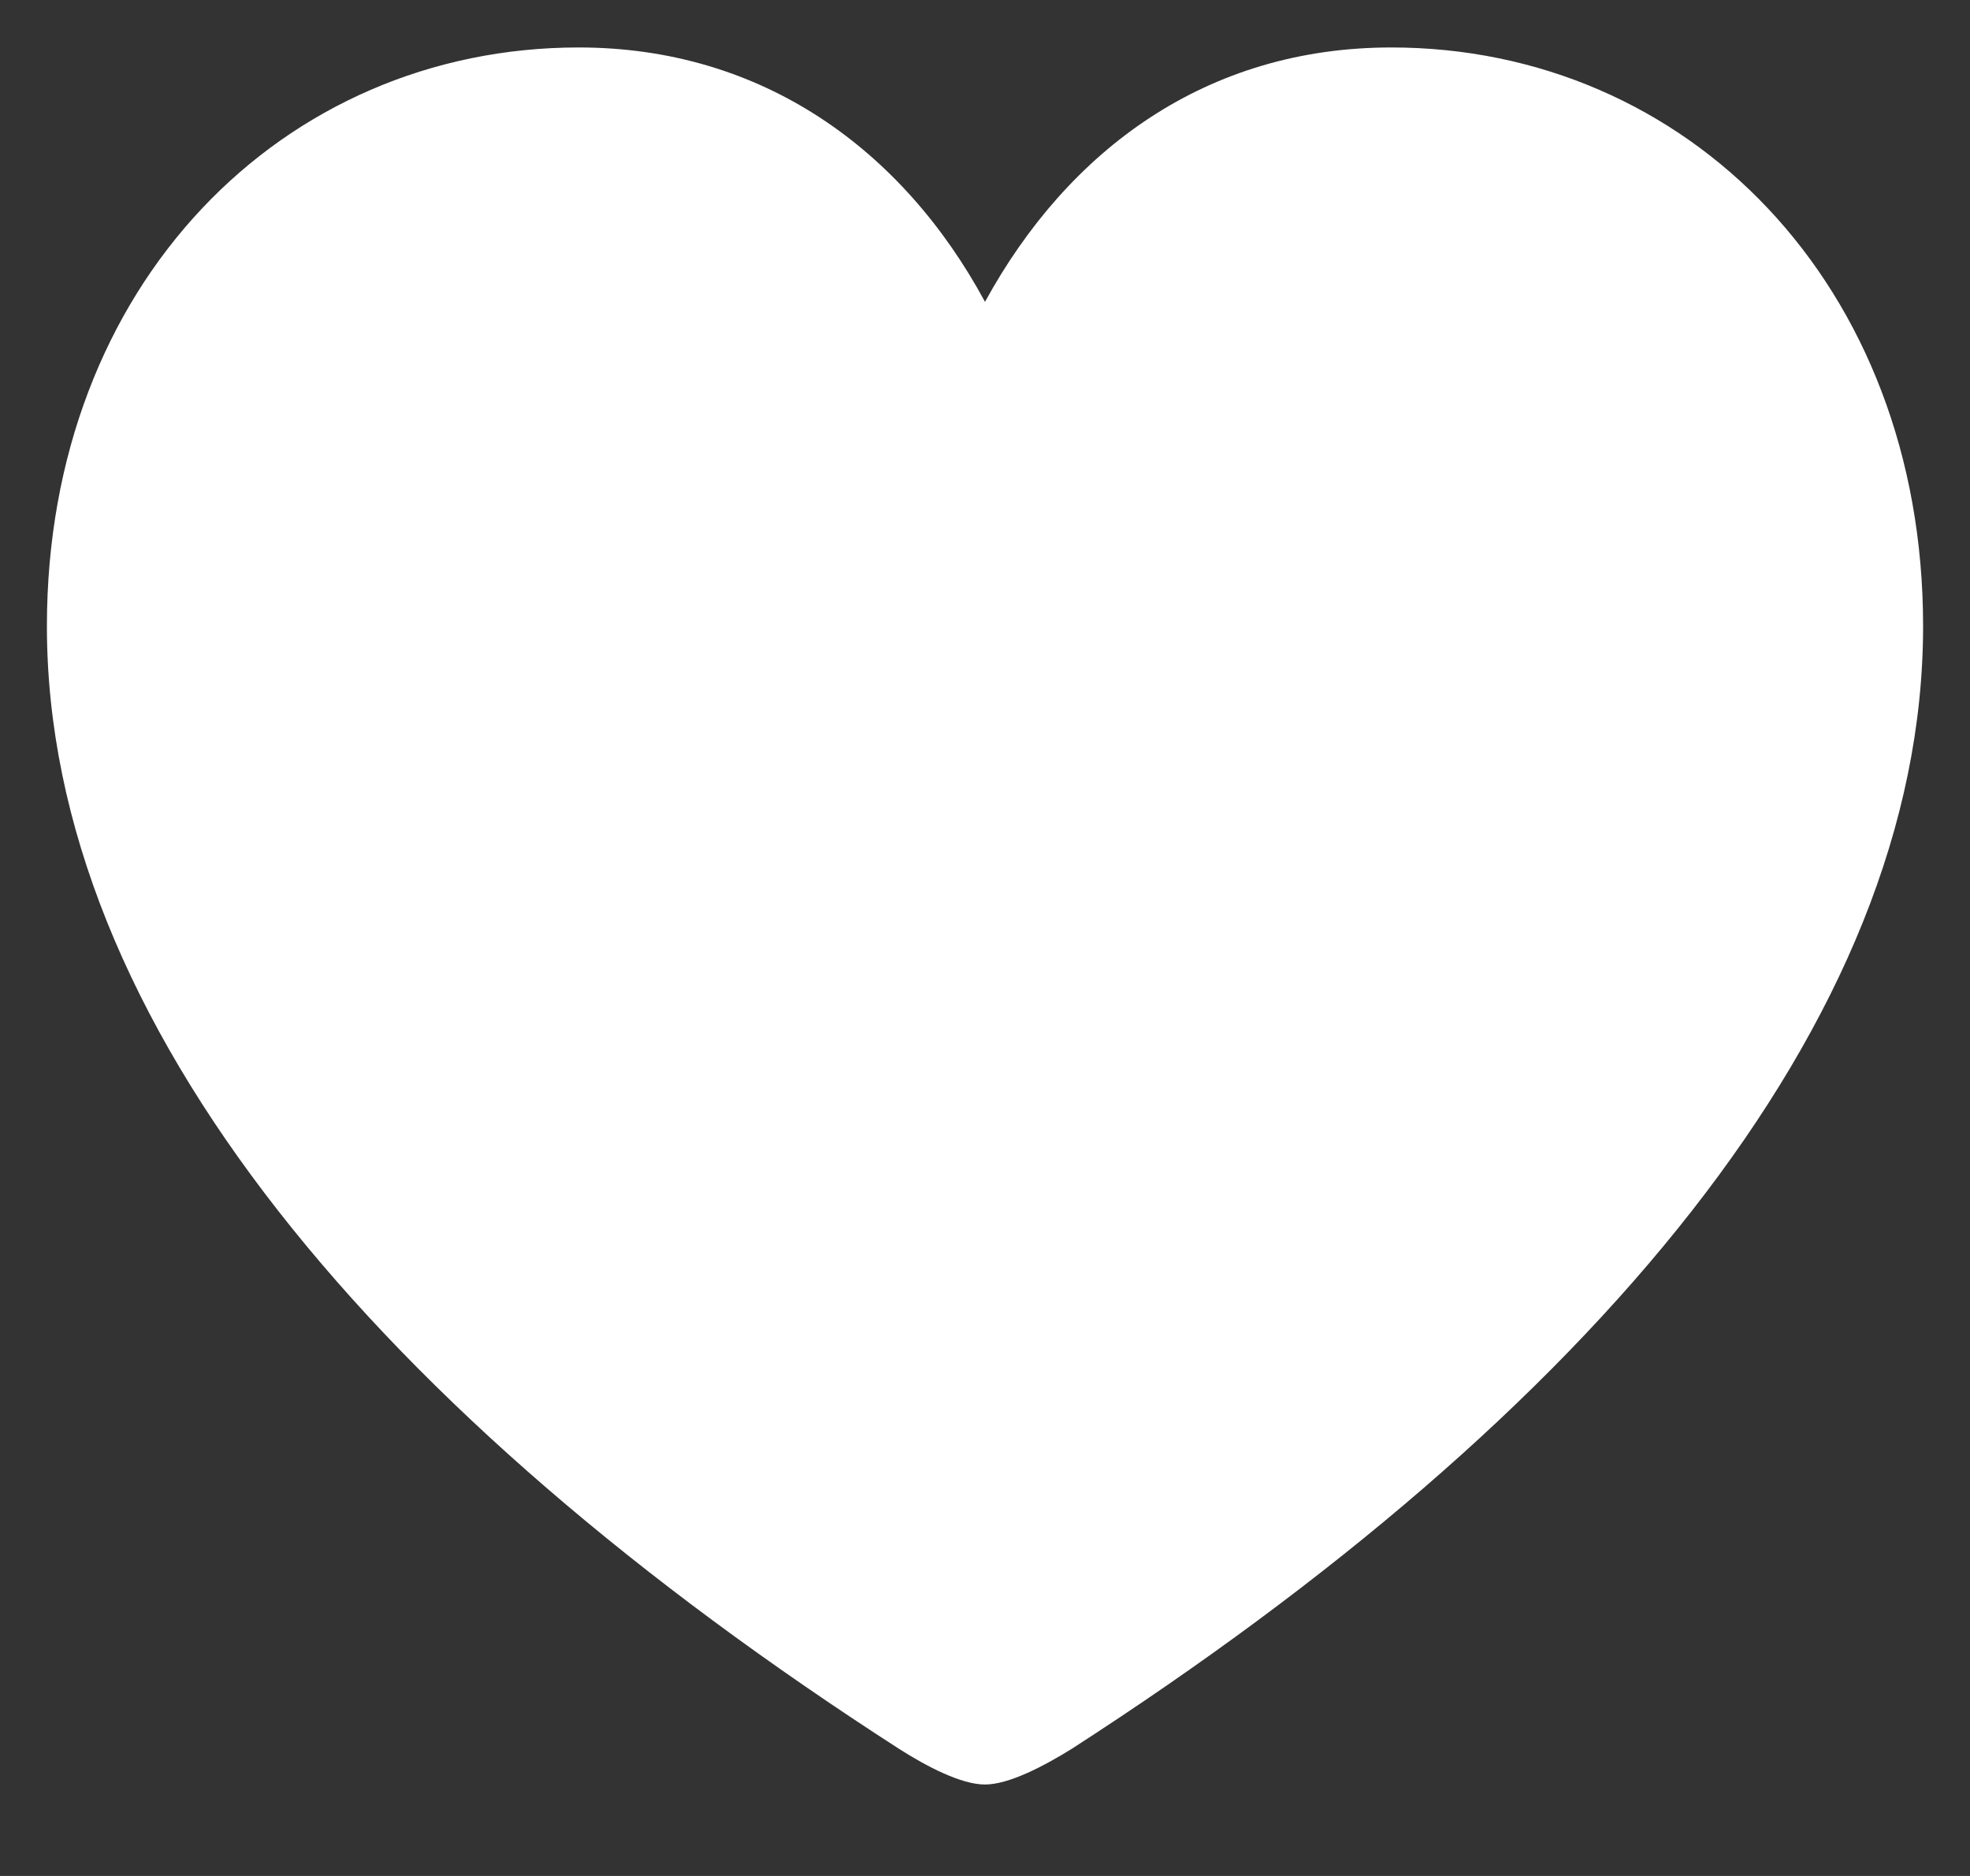 <svg width="21" height="20" viewBox="0 0 21 20" fill="none" xmlns="http://www.w3.org/2000/svg">
<rect x="0" y="0" width="21" height="20" fill="#333333" stroke="none"/>
<path d="M10.5 19.025C10.752 19.025 11.121 18.833 11.424 18.645C16.951 15.081 20.5 10.905 20.5 6.675C20.5 3.033 17.986 0.506 14.831 0.506C12.866 0.506 11.39 1.591 10.5 3.218C9.626 1.6 8.132 0.506 6.169 0.506C3.014 0.506 0.5 3.033 0.5 6.675C0.5 10.905 4.049 15.081 9.584 18.645C9.879 18.833 10.246 19.025 10.5 19.025Z" fill="white"/>
</svg>
